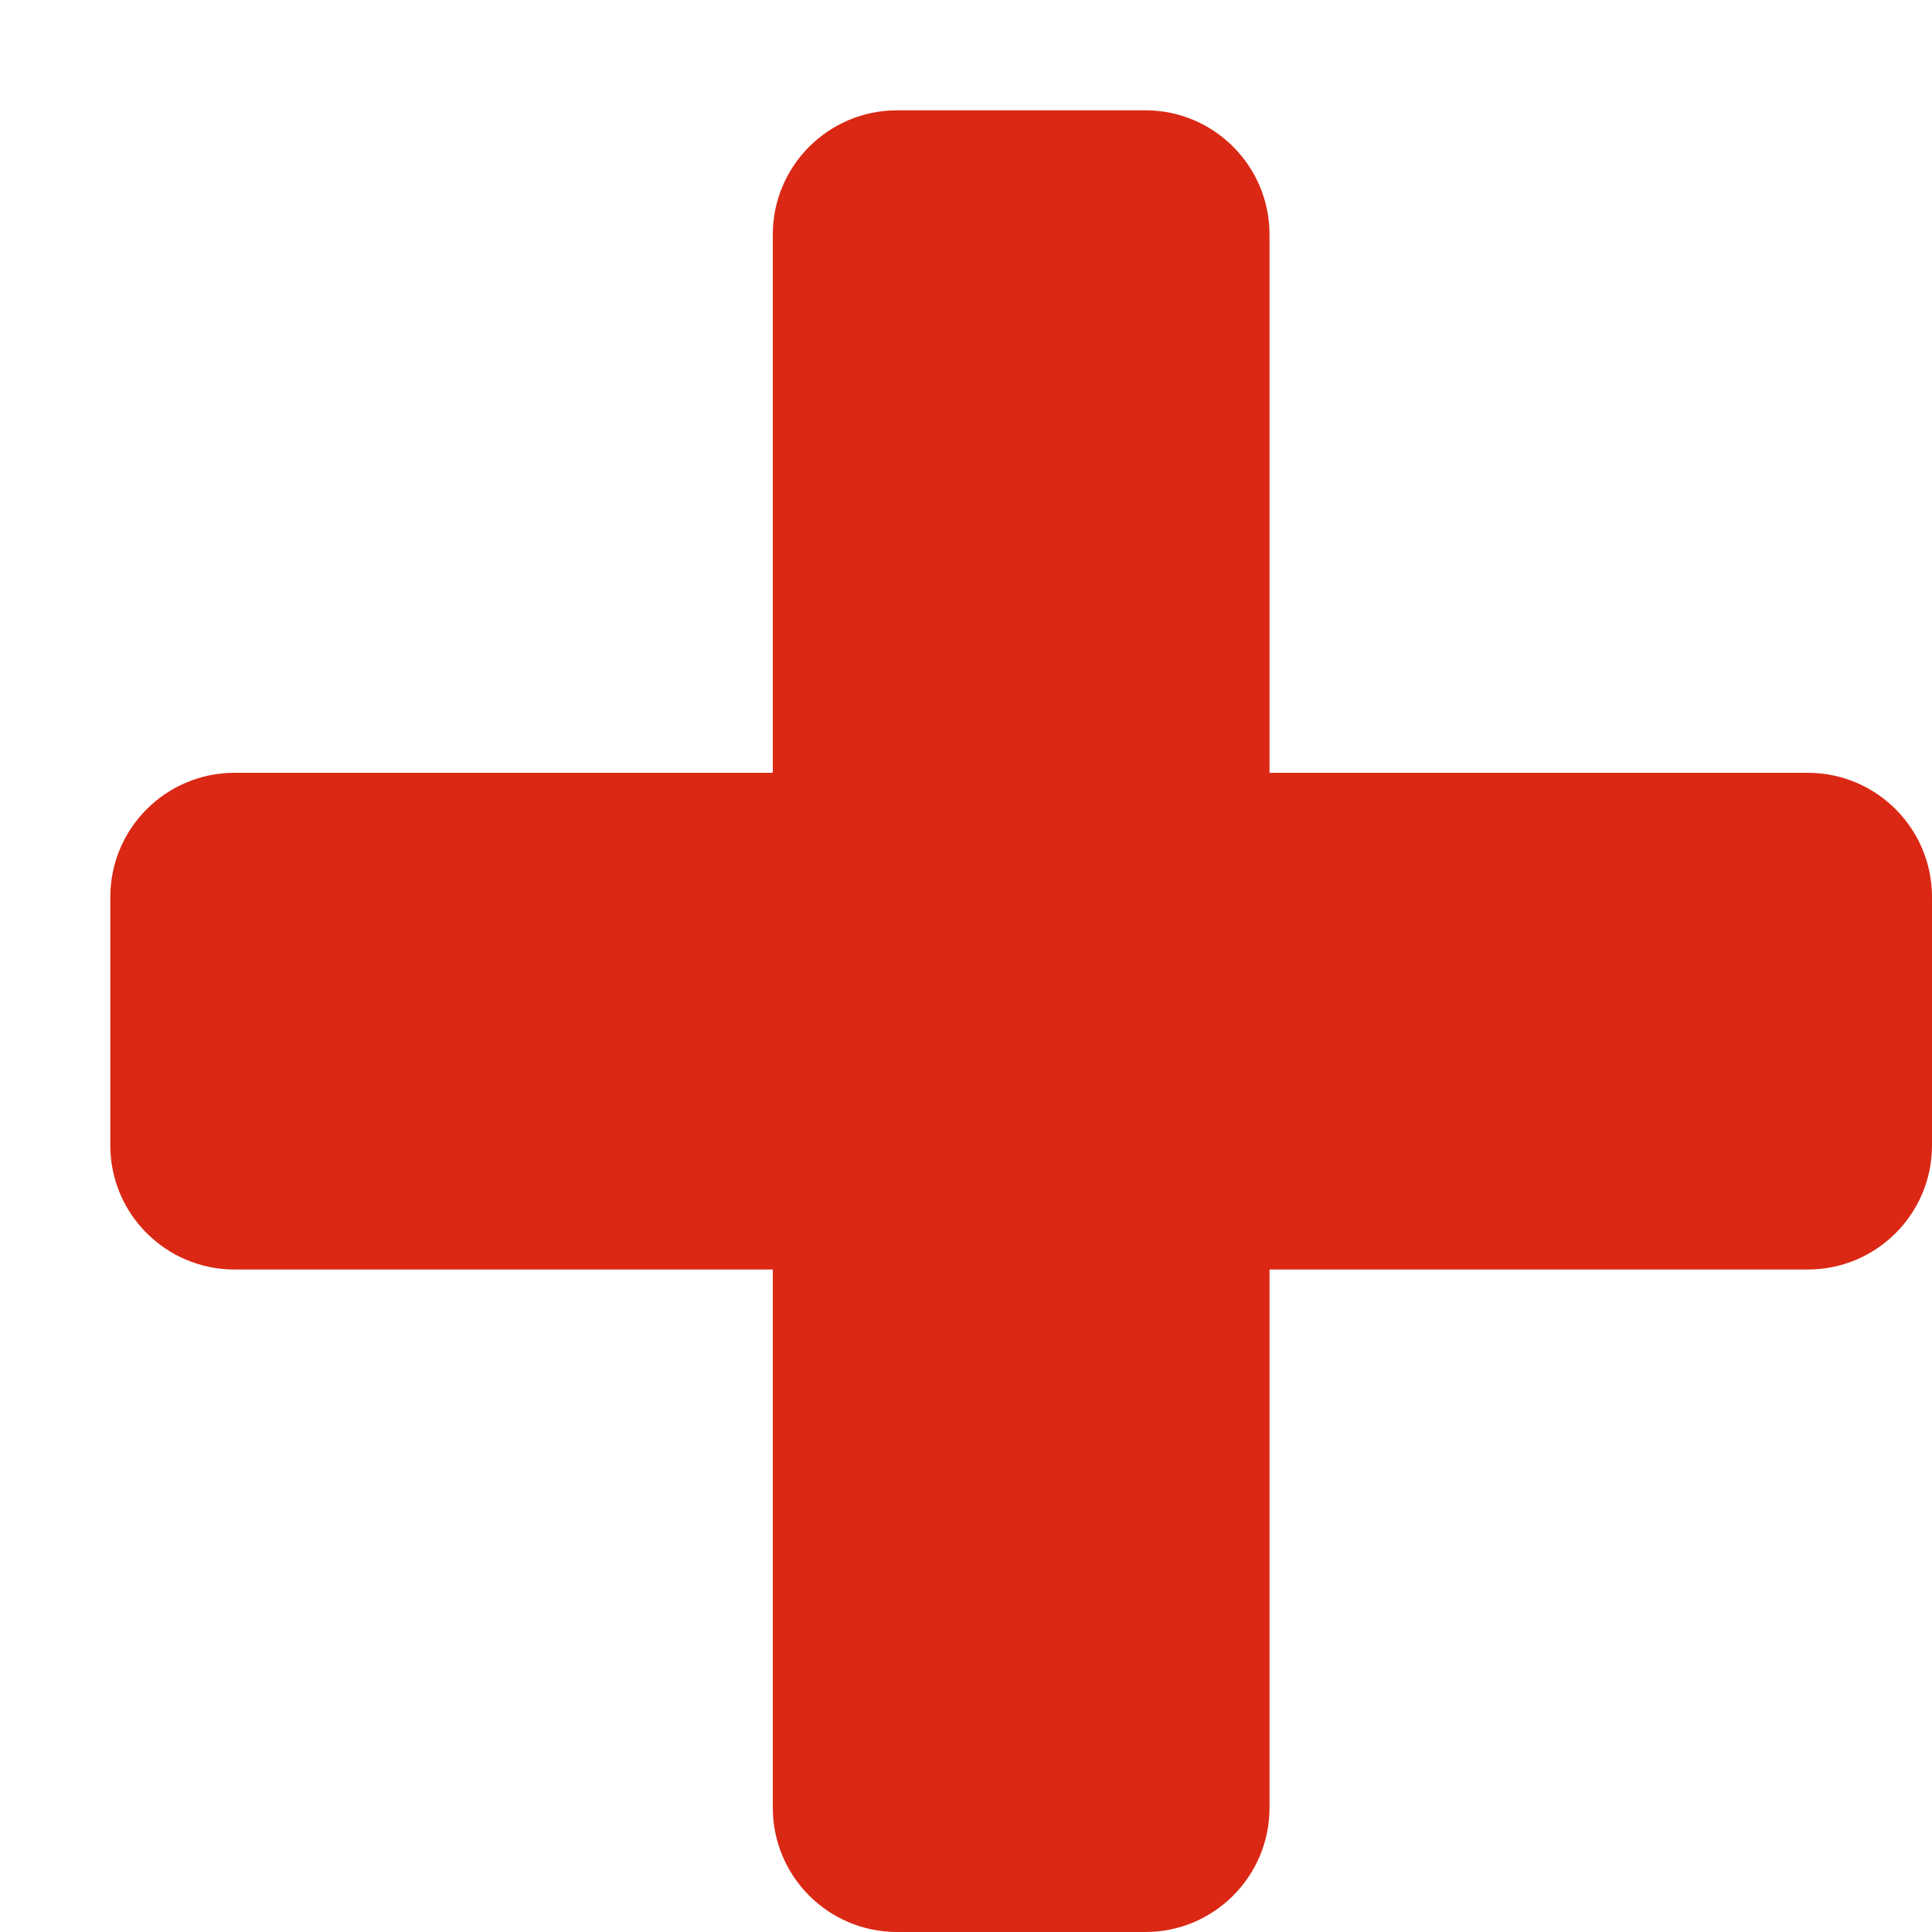 <?xml version="1.0" encoding="UTF-8"?>
<svg width="10px" height="10px" viewBox="0 0 10 10" version="1.1" xmlns="http://www.w3.org/2000/svg" xmlns:xlink="http://www.w3.org/1999/xlink">
    <!-- Generator: sketchtool 53.2 (72643) - https://sketchapp.com -->
    <title>223D0795-A055-4041-B6CC-5C8F7E5258CE</title>
    <desc>Created with sketchtool.</desc>
    <g id="Page-1" stroke="none" stroke-width="1" fill="none" fill-rule="evenodd">
        <g id="MVP-Dashboard-1920px" transform="translate(-1514, -1933)" fill="#DA2814" fill-rule="nonzero">
            <g id="Group-28" transform="translate(361, 1322)">
                <g id="Product-card-v2-Copy-5" transform="translate(832, 464)">
                    <g id="Group-3" transform="translate(248, 136)">
                        <g id="Group-2" transform="translate(65, 3)">
                            <path d="M18,12.643 L18,13.929 C18,14.283 17.712,14.571 17.357,14.571 L14.571,14.571 L14.571,17.357 C14.571,17.712 14.283,18 13.929,18 L12.643,18 C12.288,18 12,17.712 12,17.357 L12,14.571 L9.214,14.571 C8.859,14.571 8.571,14.283 8.571,13.929 L8.571,12.643 C8.571,12.288 8.859,12 9.214,12 L12,12 L12,9.214 C12,8.859 12.288,8.571 12.643,8.571 L13.929,8.571 C14.283,8.571 14.571,8.859 14.571,9.214 L14.571,12 L17.357,12 C17.712,12 18,12.288 18,12.643 Z" id="minus-icon-red"></path>
                        </g>
                    </g>
                </g>
            </g>
        </g>
    </g>
</svg>